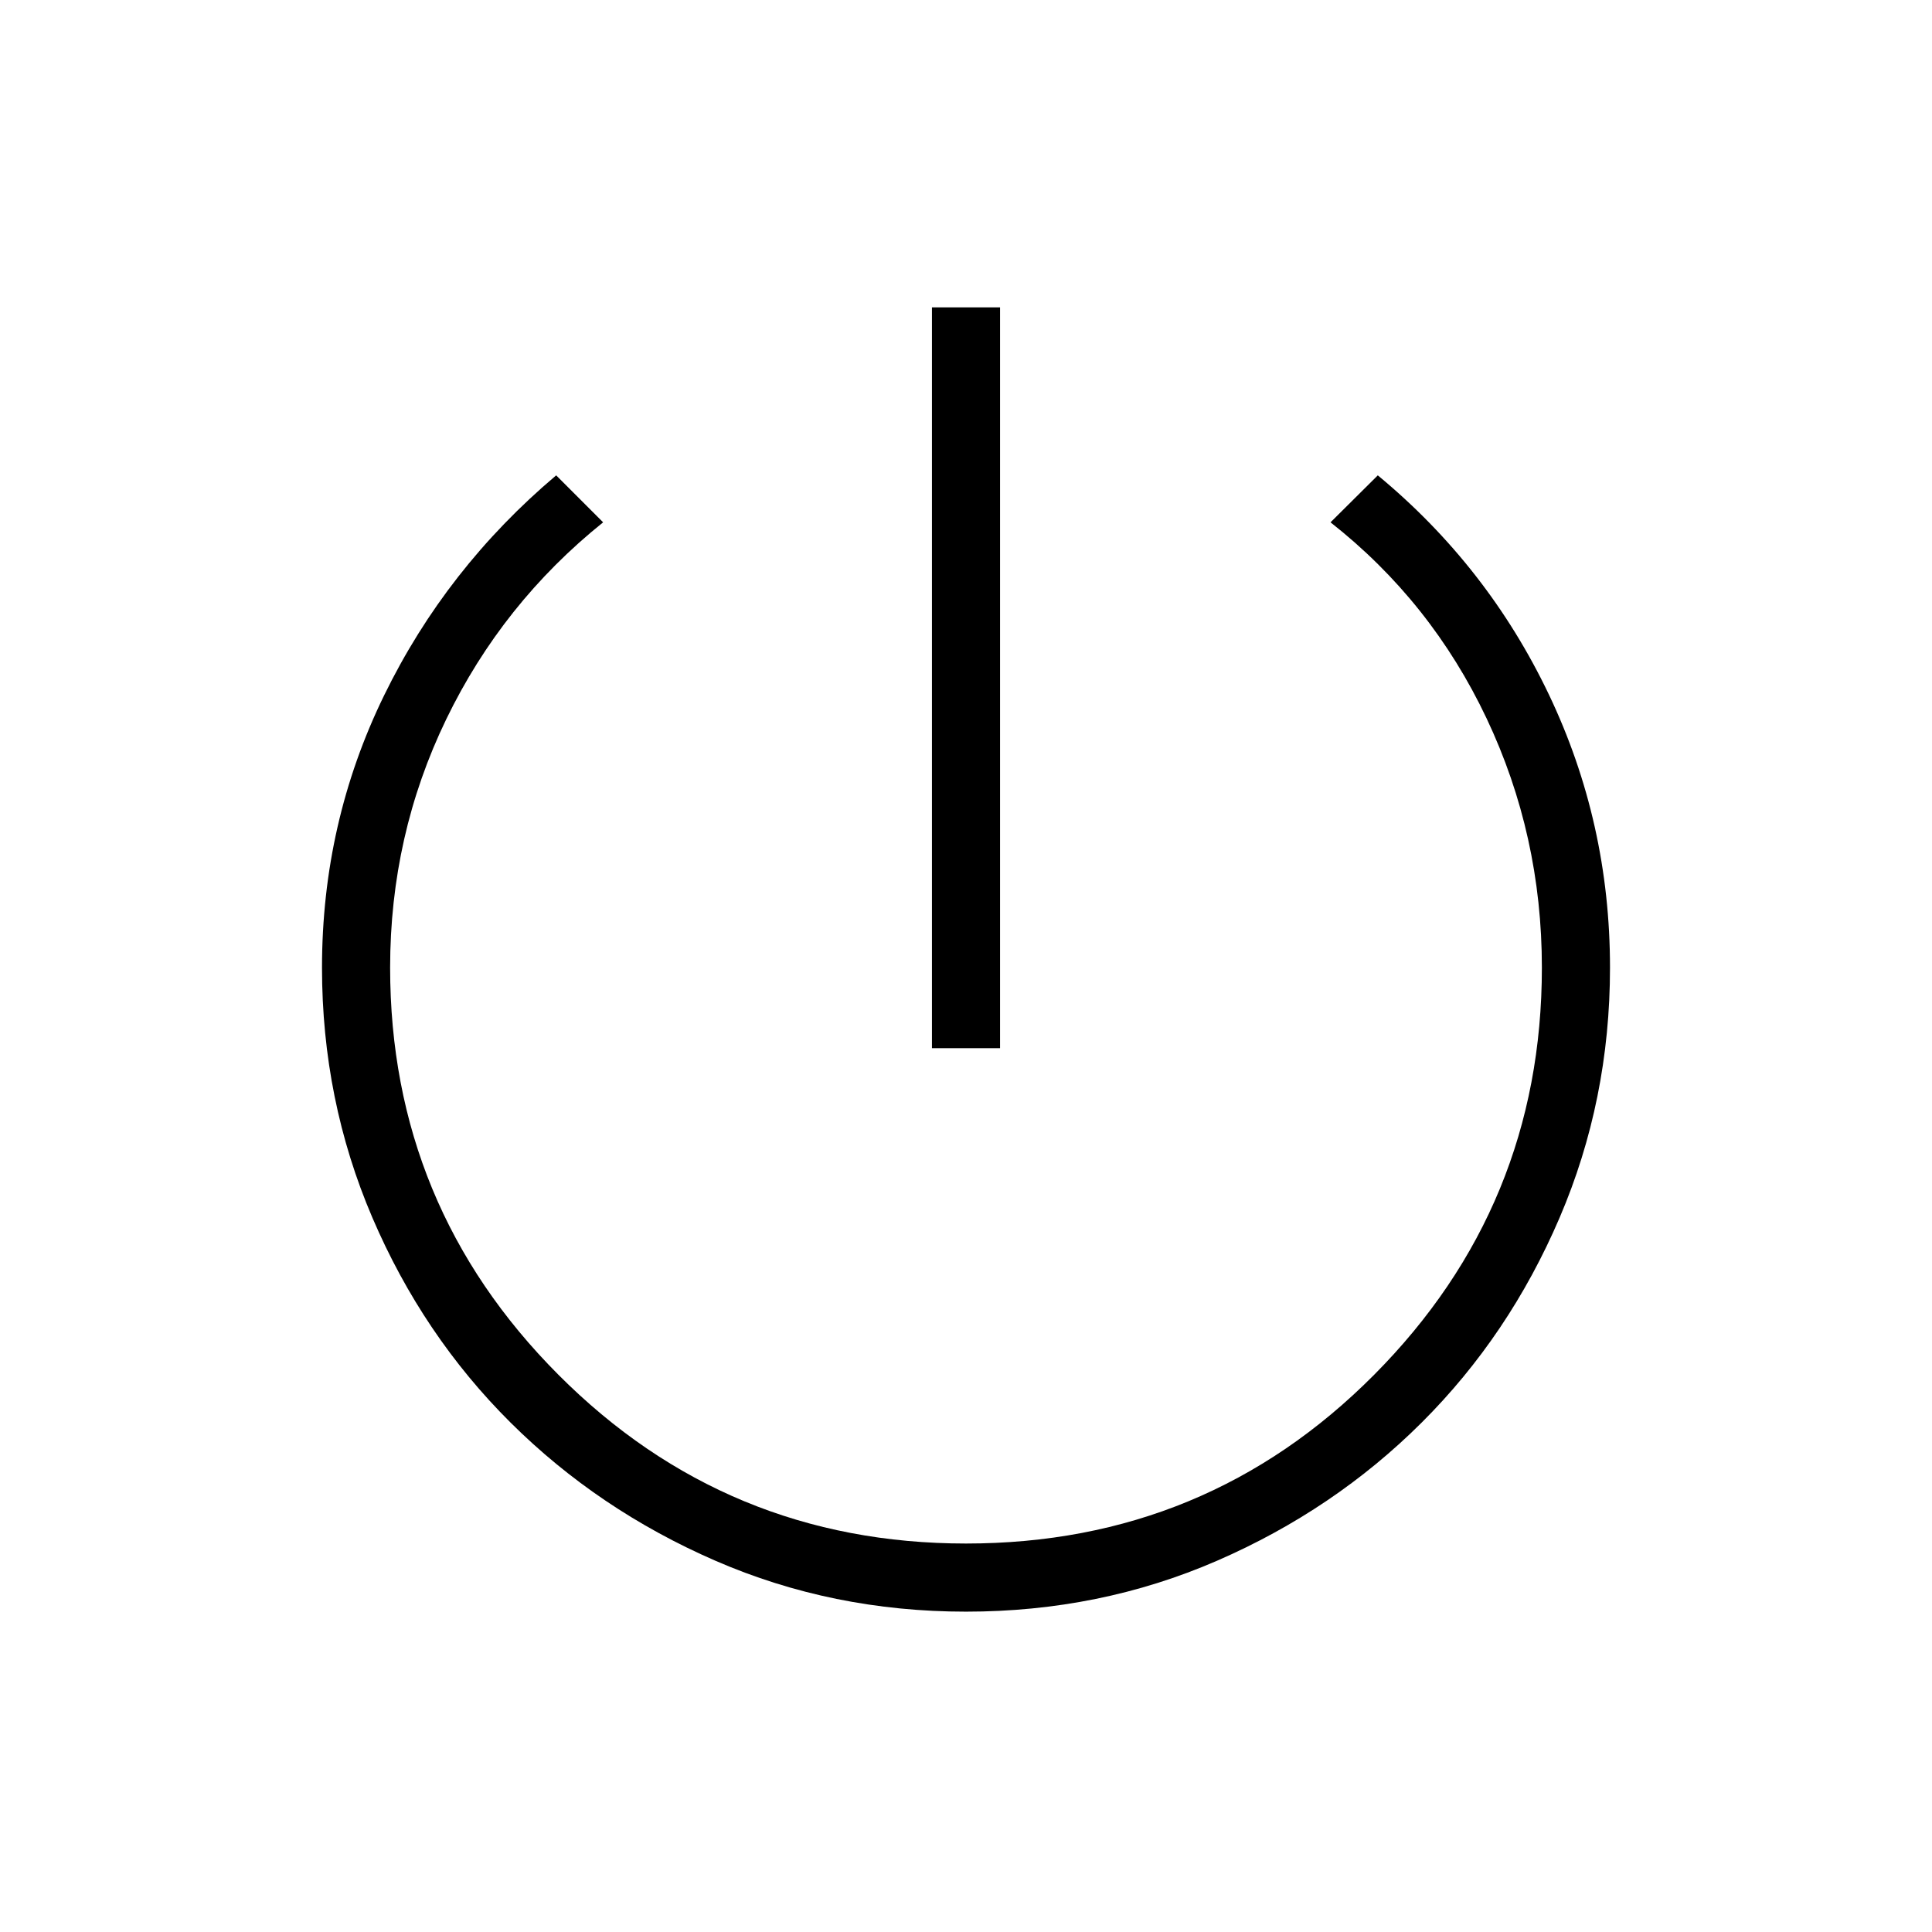 <svg xmlns="http://www.w3.org/2000/svg" height="40" viewBox="0 -960 960 960" width="40"><path d="M463.08-439.18v-368.1h33.84v368.1h-33.84Zm16.92 280q-66.31 0-124.5-25.29-58.19-25.3-101.81-68.66-43.61-43.36-68.65-101.81Q160-413.38 160-479.18q0-72.05 30.85-135.26 30.84-63.2 85.51-109.36l23.33 23.34q-50.05 40.2-77.95 97.84-27.89 57.65-27.89 123.43 0 118.42 83.61 202.29 83.62 83.87 202.54 83.87 119.49 0 202.82-83.87t83.33-202.29q0-65.78-27.47-123.84-27.47-58.05-77.55-97.43l23.49-23.34q54.61 45.18 85 108.88Q800-551.23 800-479.18q0 65.8-25.04 124.24-25.04 58.45-68.54 101.81-43.5 43.36-101.69 68.66-58.19 25.29-124.73 25.29Z"/></svg>